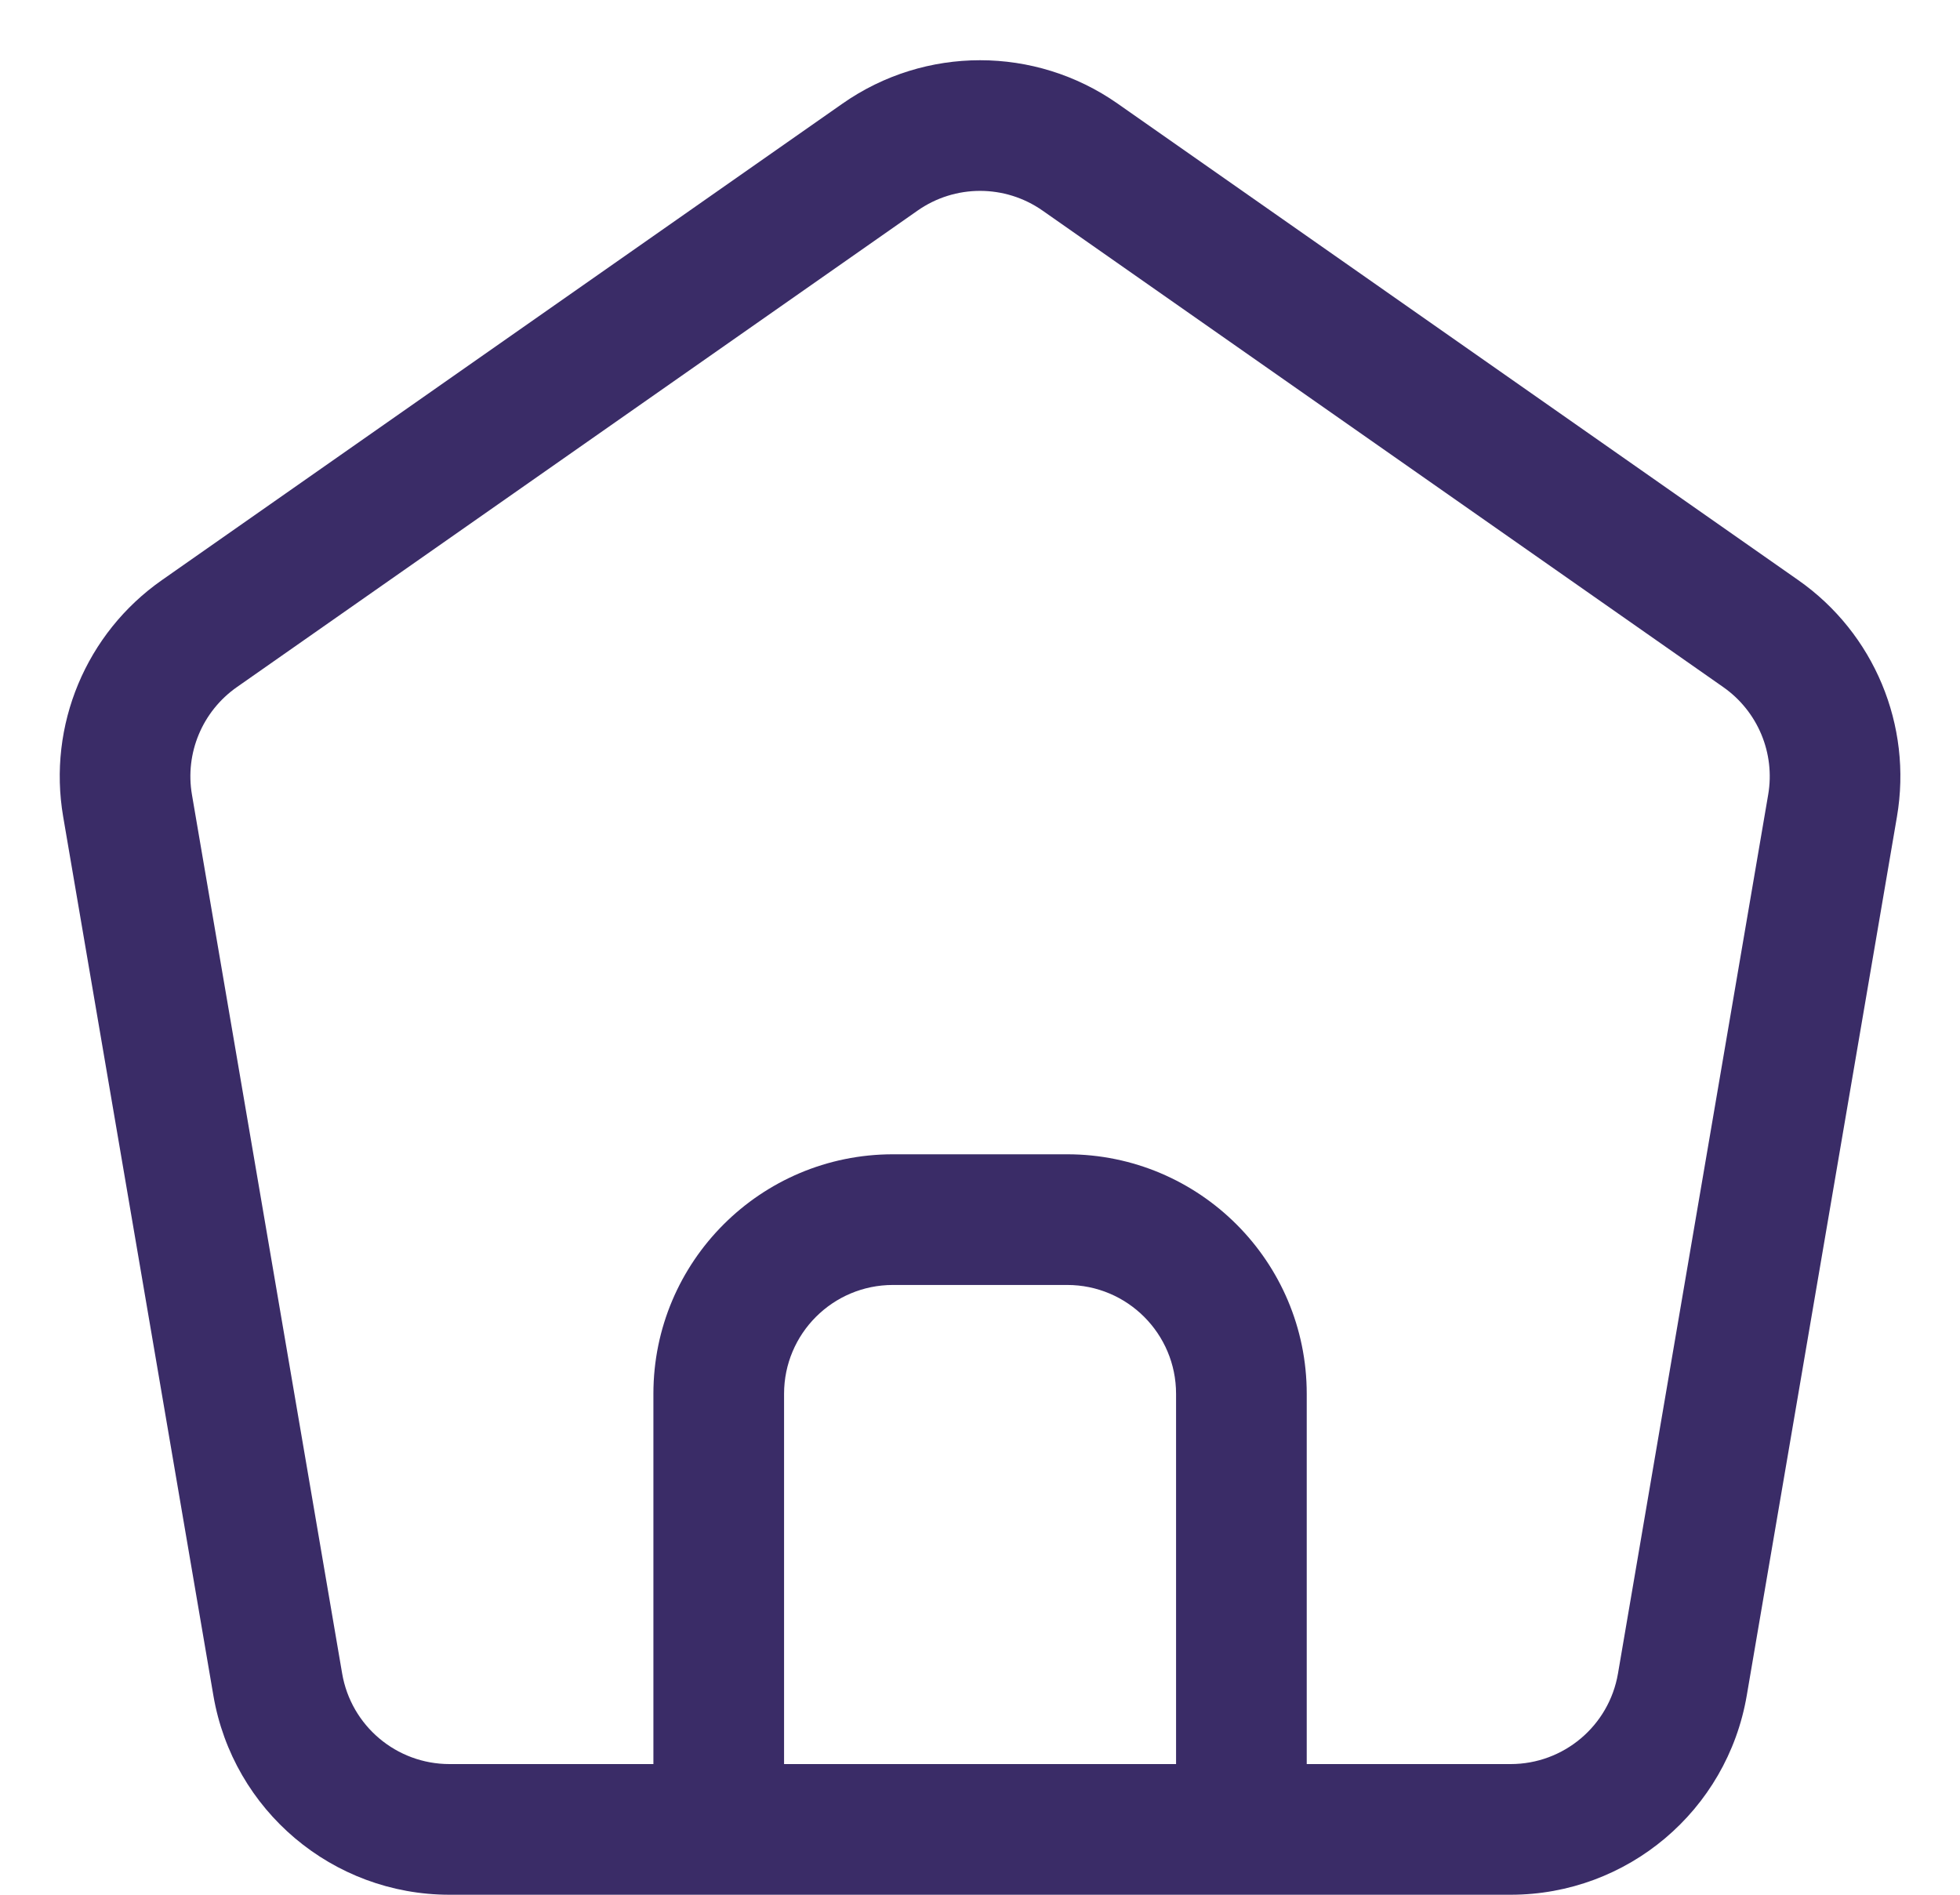 <svg name="home" width="30" height="29" viewBox="0 0 30 29" fill="none" xmlns="http://www.w3.org/2000/svg">
<path fill-rule="evenodd" clip-rule="evenodd" d="M14.045 3.223C14.619 2.821 15.383 2.821 15.957 3.223L26.377 10.517C26.905 10.887 27.173 11.528 27.064 12.163L24.765 25.614C24.628 26.415 23.934 27 23.122 27H20.001V21.333C20.001 19.308 18.359 17.667 16.334 17.667H13.668C11.643 17.667 10.001 19.308 10.001 21.333V27H6.88C6.068 27 5.374 26.415 5.237 25.614L2.938 12.163C2.829 11.528 3.097 10.887 3.625 10.517L14.045 3.223ZM12.001 27H18.001V21.333C18.001 20.413 17.255 19.667 16.334 19.667H13.668C12.747 19.667 12.001 20.413 12.001 21.333V27ZM11.001 29H6.88C5.093 29 3.567 27.712 3.266 25.951L0.967 12.5C0.728 11.102 1.316 9.692 2.478 8.879L12.898 1.584C14.161 0.701 15.841 0.701 17.104 1.584L27.524 8.879C28.686 9.692 29.274 11.102 29.035 12.5L26.736 25.951C26.435 27.712 24.909 29 23.122 29H19.001H11.001Z" fill="#3A2C67"/>
</svg>
